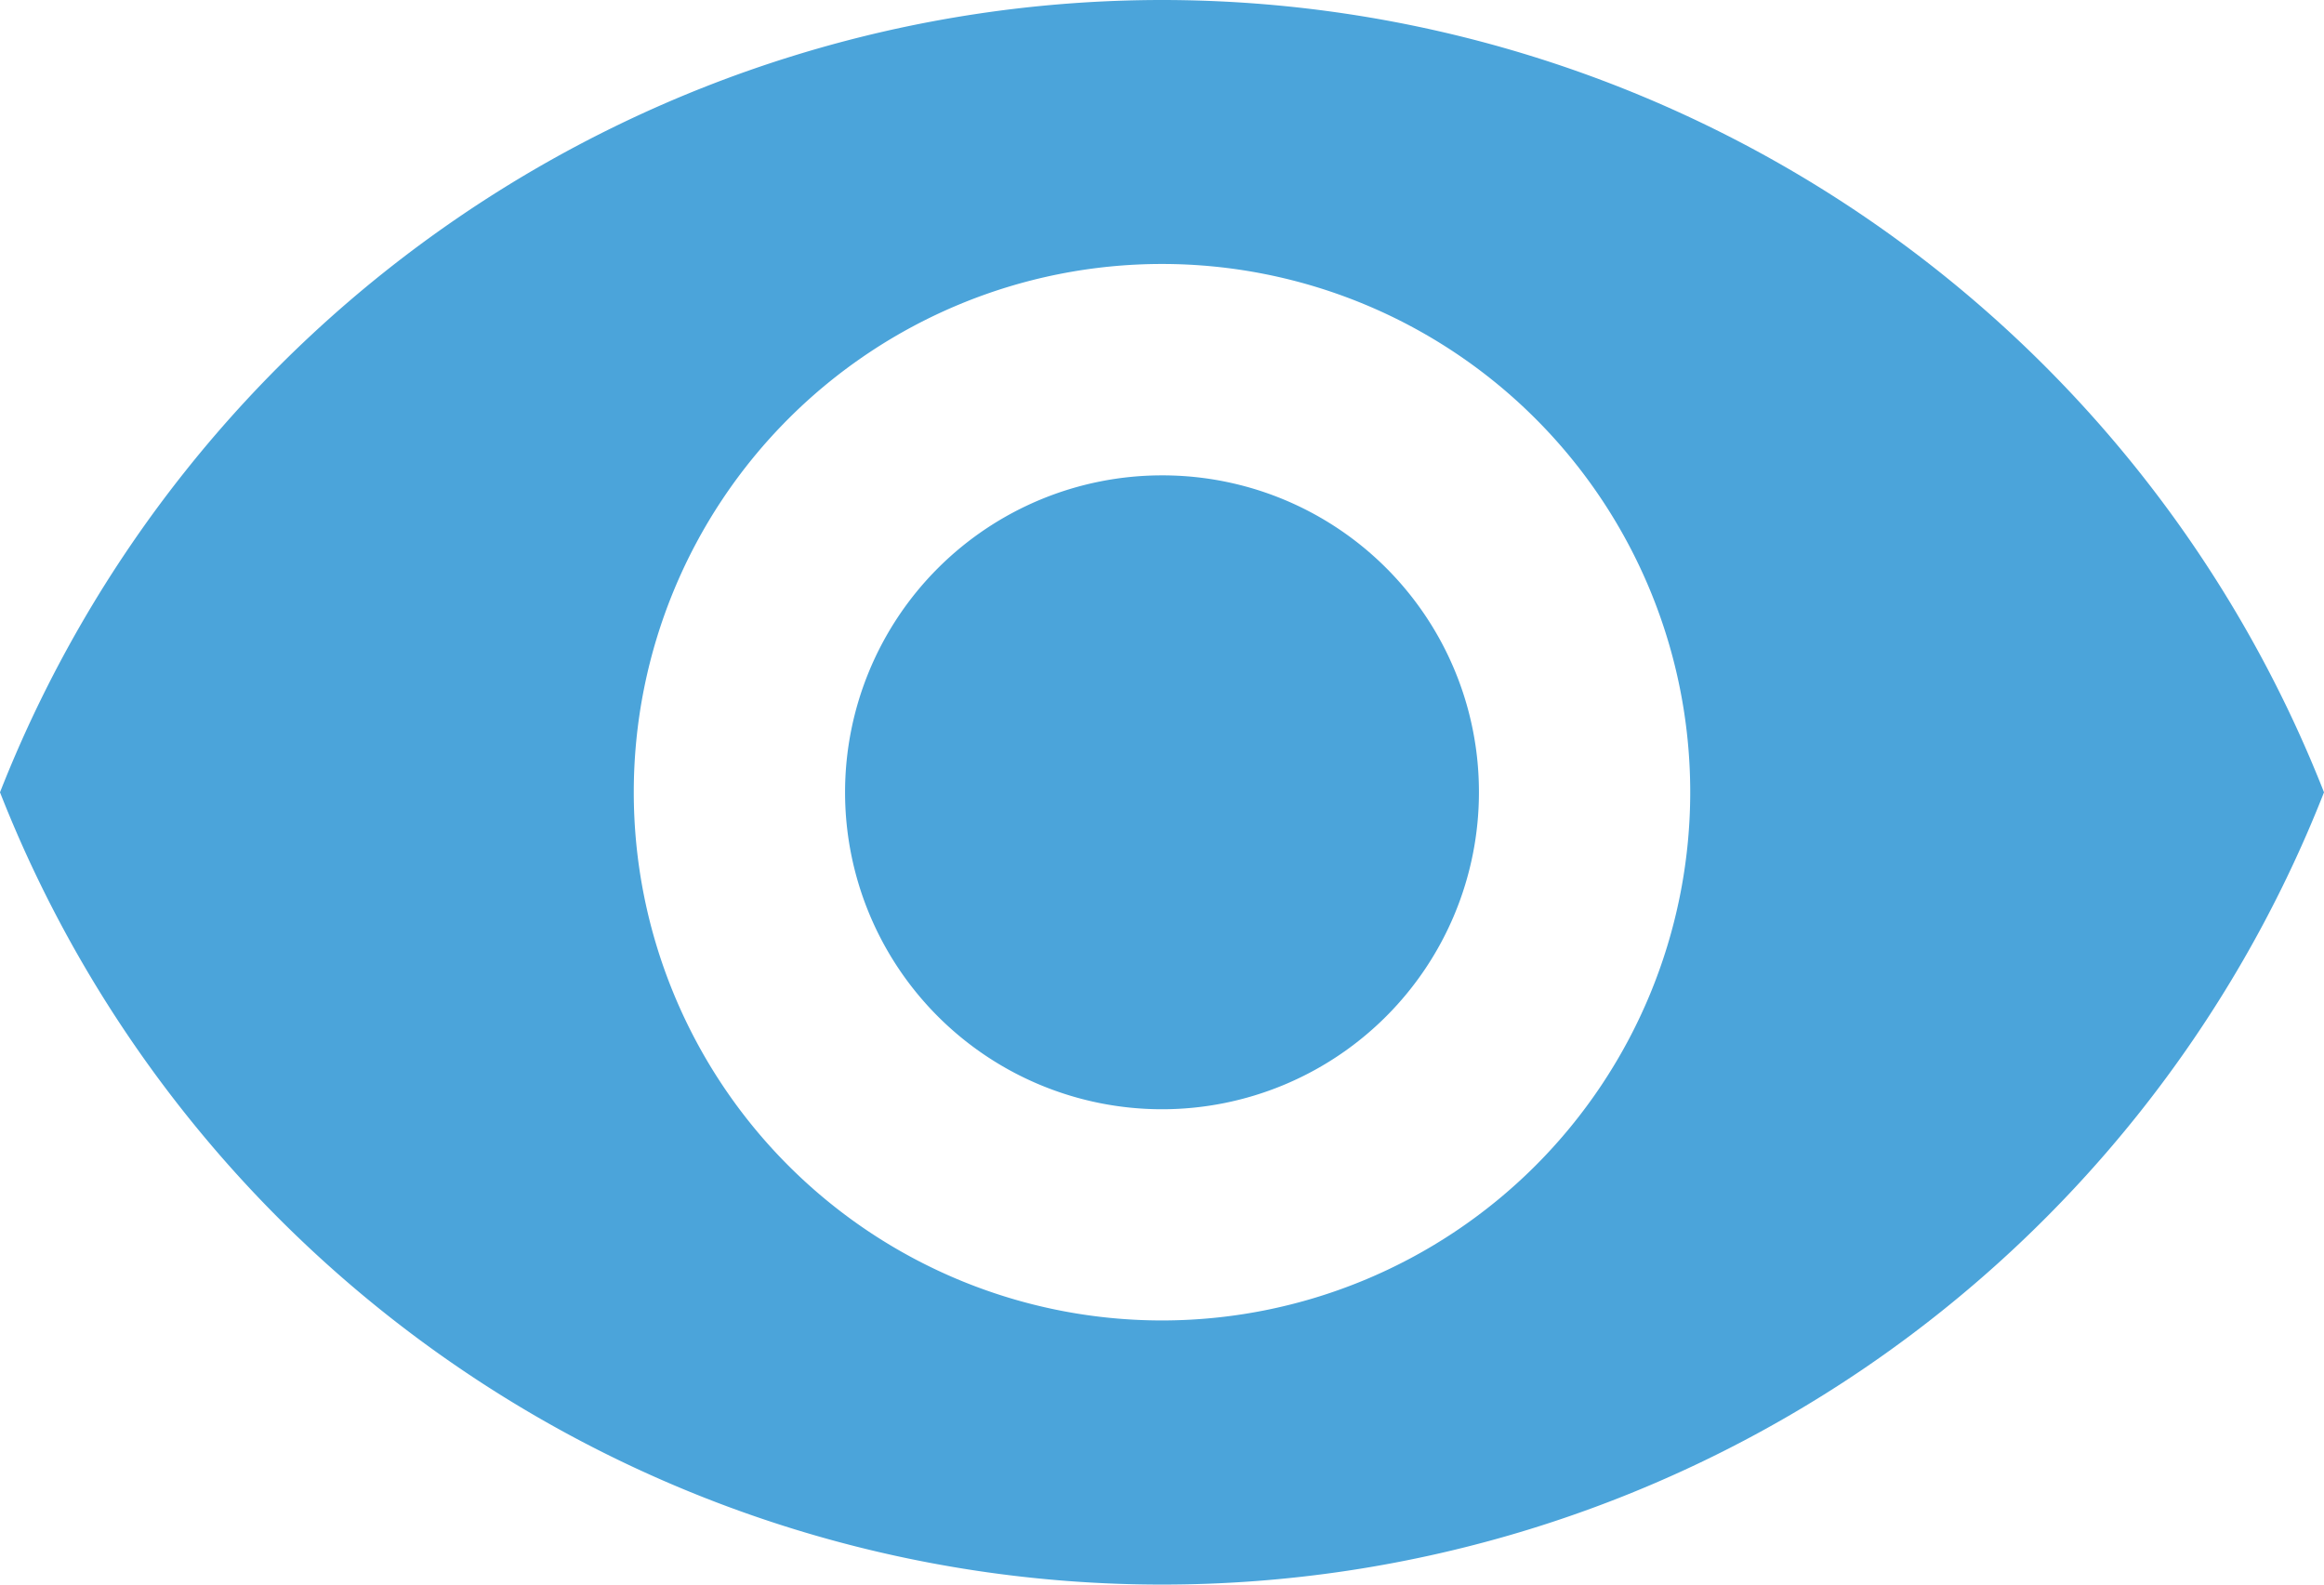 <svg width="24" height="16.364" xmlns="http://www.w3.org/2000/svg">
 <g>
  <title>Layer 1</title>
  <path id="ic_remove_red_eye_24px-2" data-name="ic_remove_red_eye_24px" d="m12,0a12.9,12.9 0 0 0 -12,8.182a12.891,12.891 0 0 0 24,0a12.9,12.9 0 0 0 -12,-8.182zm0,13.636a5.455,5.455 0 1 1 5.455,-5.455a5.457,5.457 0 0 1 -5.455,5.455zm0,-8.727a3.273,3.273 0 1 0 3.273,3.273a3.268,3.268 0 0 0 -3.273,-3.273z" fill="#4ba4da"/>
 </g>

</svg>